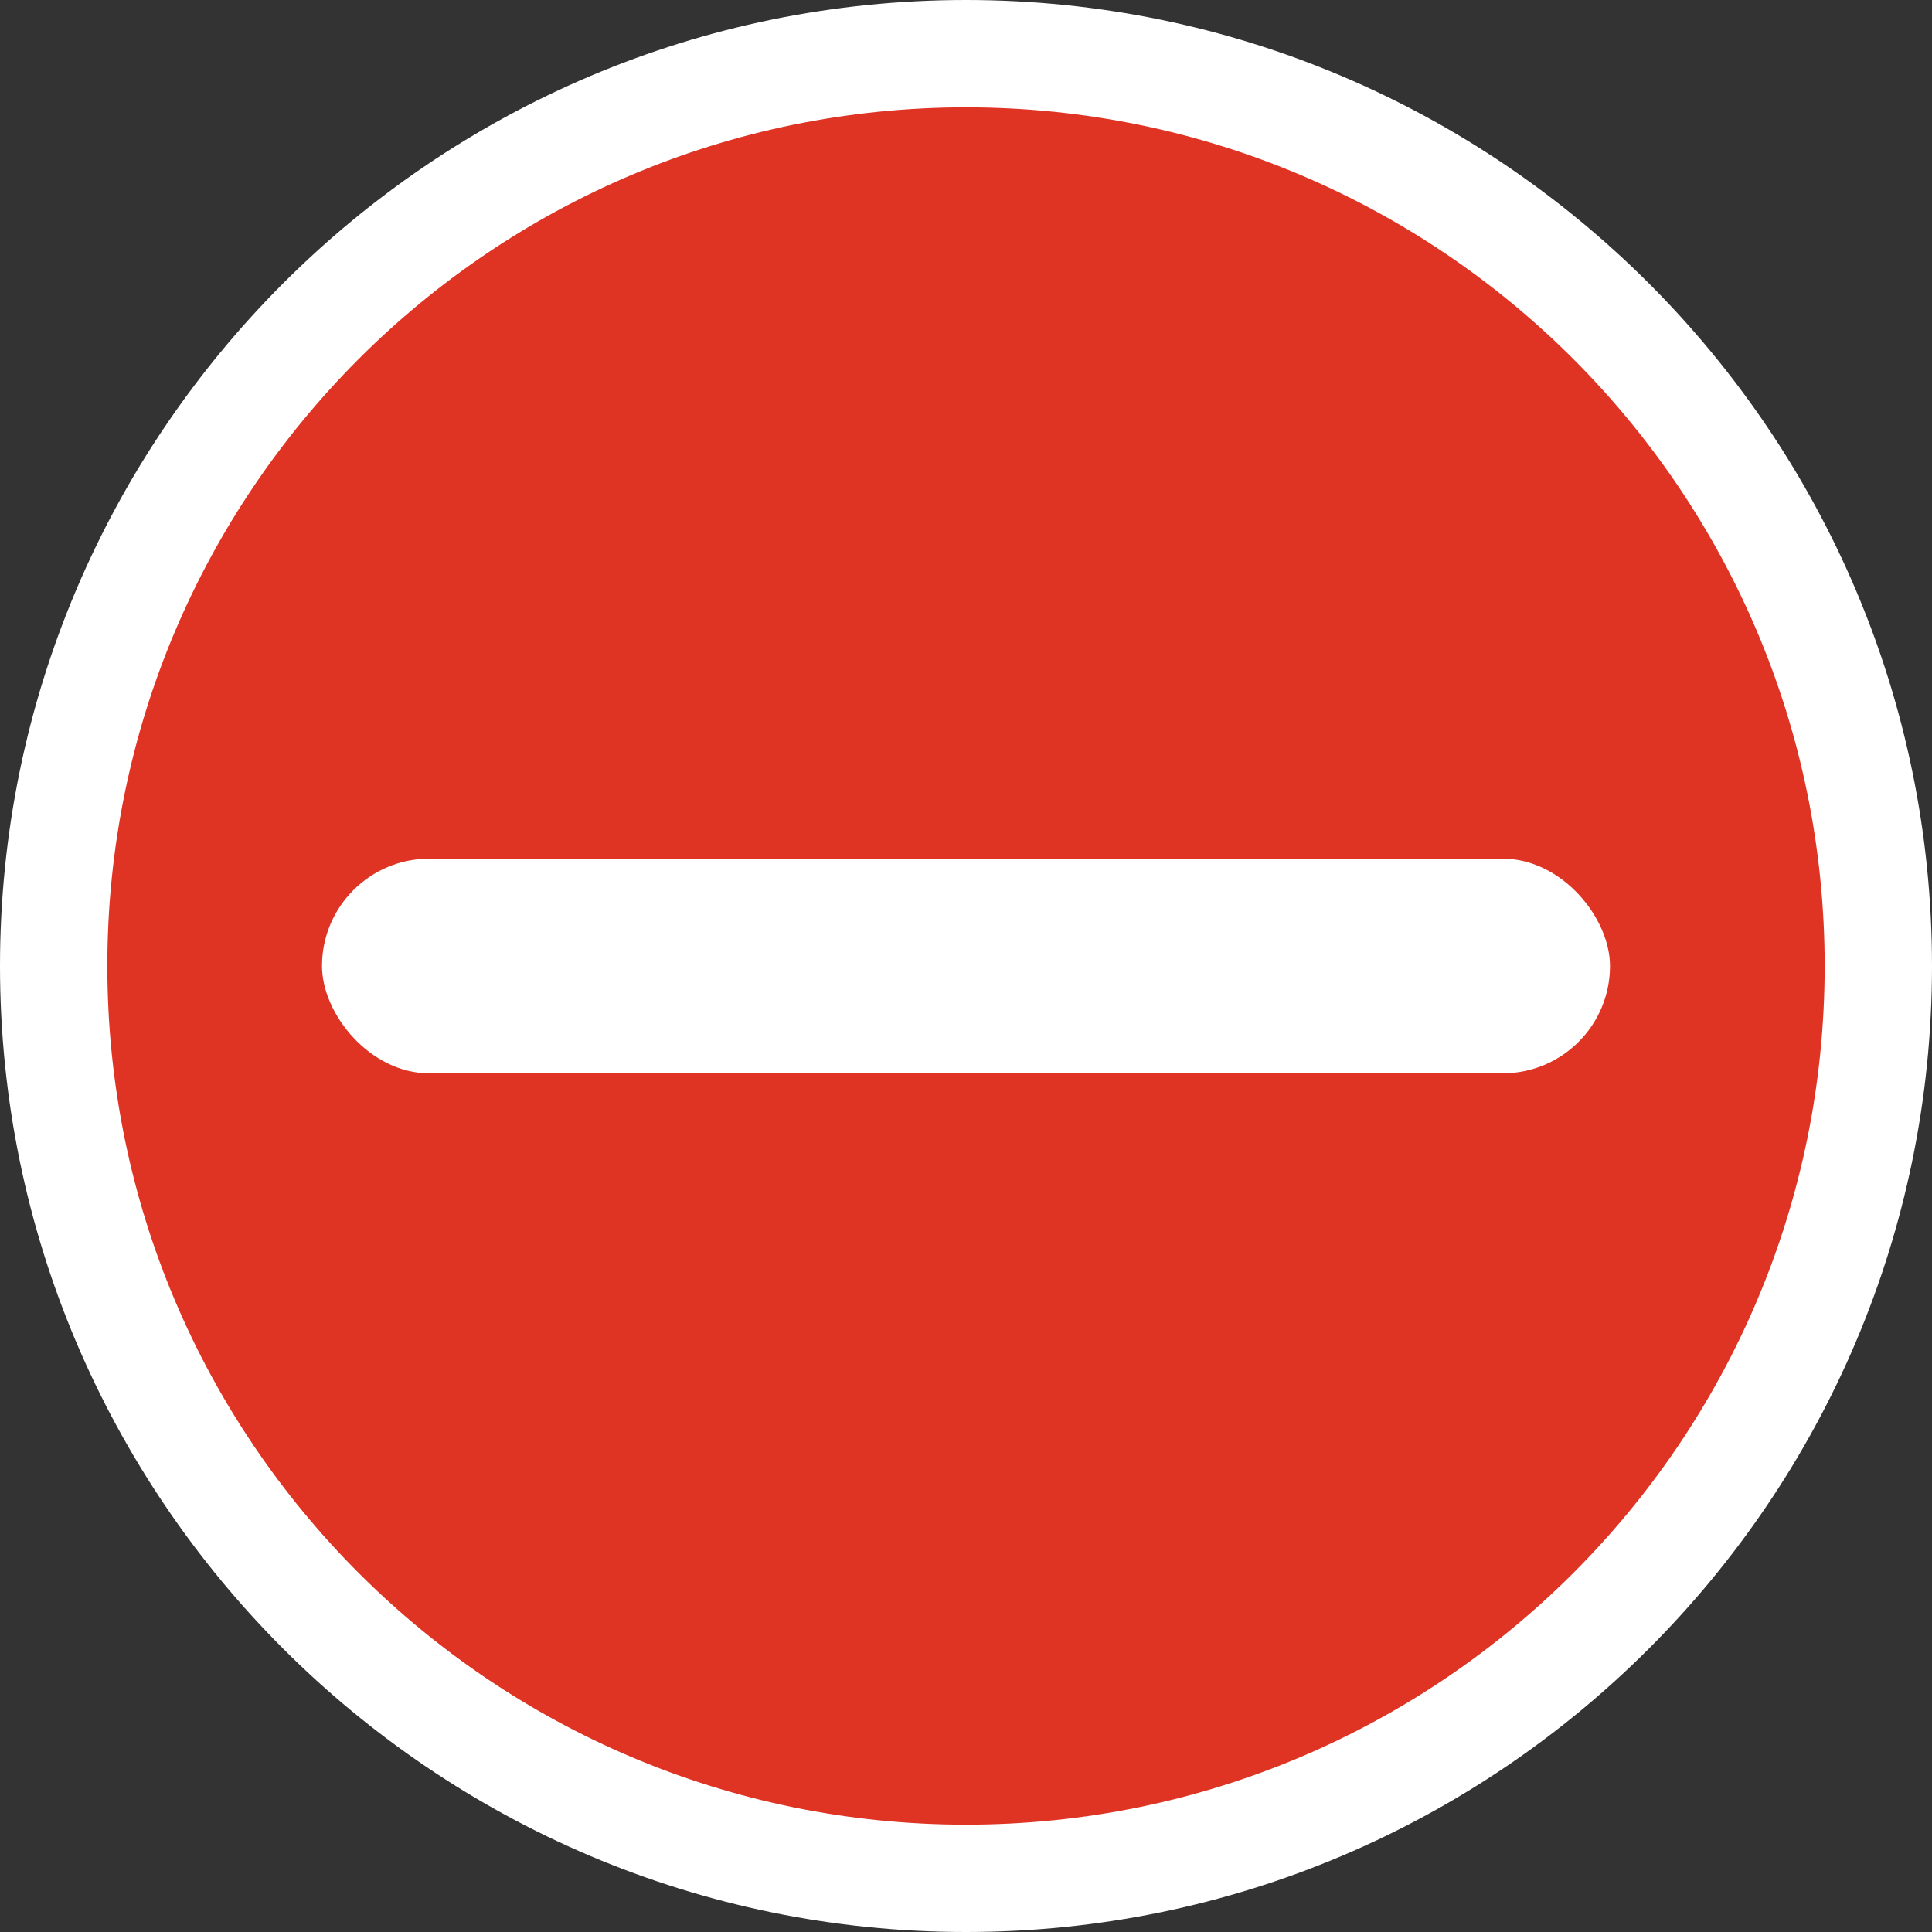 <svg width="18" height="18" viewBox="0 0 18 18" fill="none" xmlns="http://www.w3.org/2000/svg">
<rect x="0" y="0" width="18" height="18" fill="#333333" stroke="none"/>
<path d="M9 17.5C4.313 17.5 0.5 13.687 0.5 9C0.5 4.313 4.313 0.5 9 0.5C13.687 0.5 17.5 4.313 17.5 9C17.5 13.687 13.687 17.5 9 17.5Z" fill="#DF3324"/>
<path d="M9 1C13.418 1 17 4.582 17 9C17 13.418 13.418 17 9 17C4.582 17 1 13.418 1 9C1 4.582 4.582 1 9 1ZM9 0C4.037 0 0 4.037 0 9C0 13.963 4.037 18 9 18C13.963 18 18 13.963 18 9C18 4.037 13.963 0 9 0Z" fill="white"/>
<rect x="3" y="8" width="12" height="2" rx="1" fill="white"/>
</svg>
